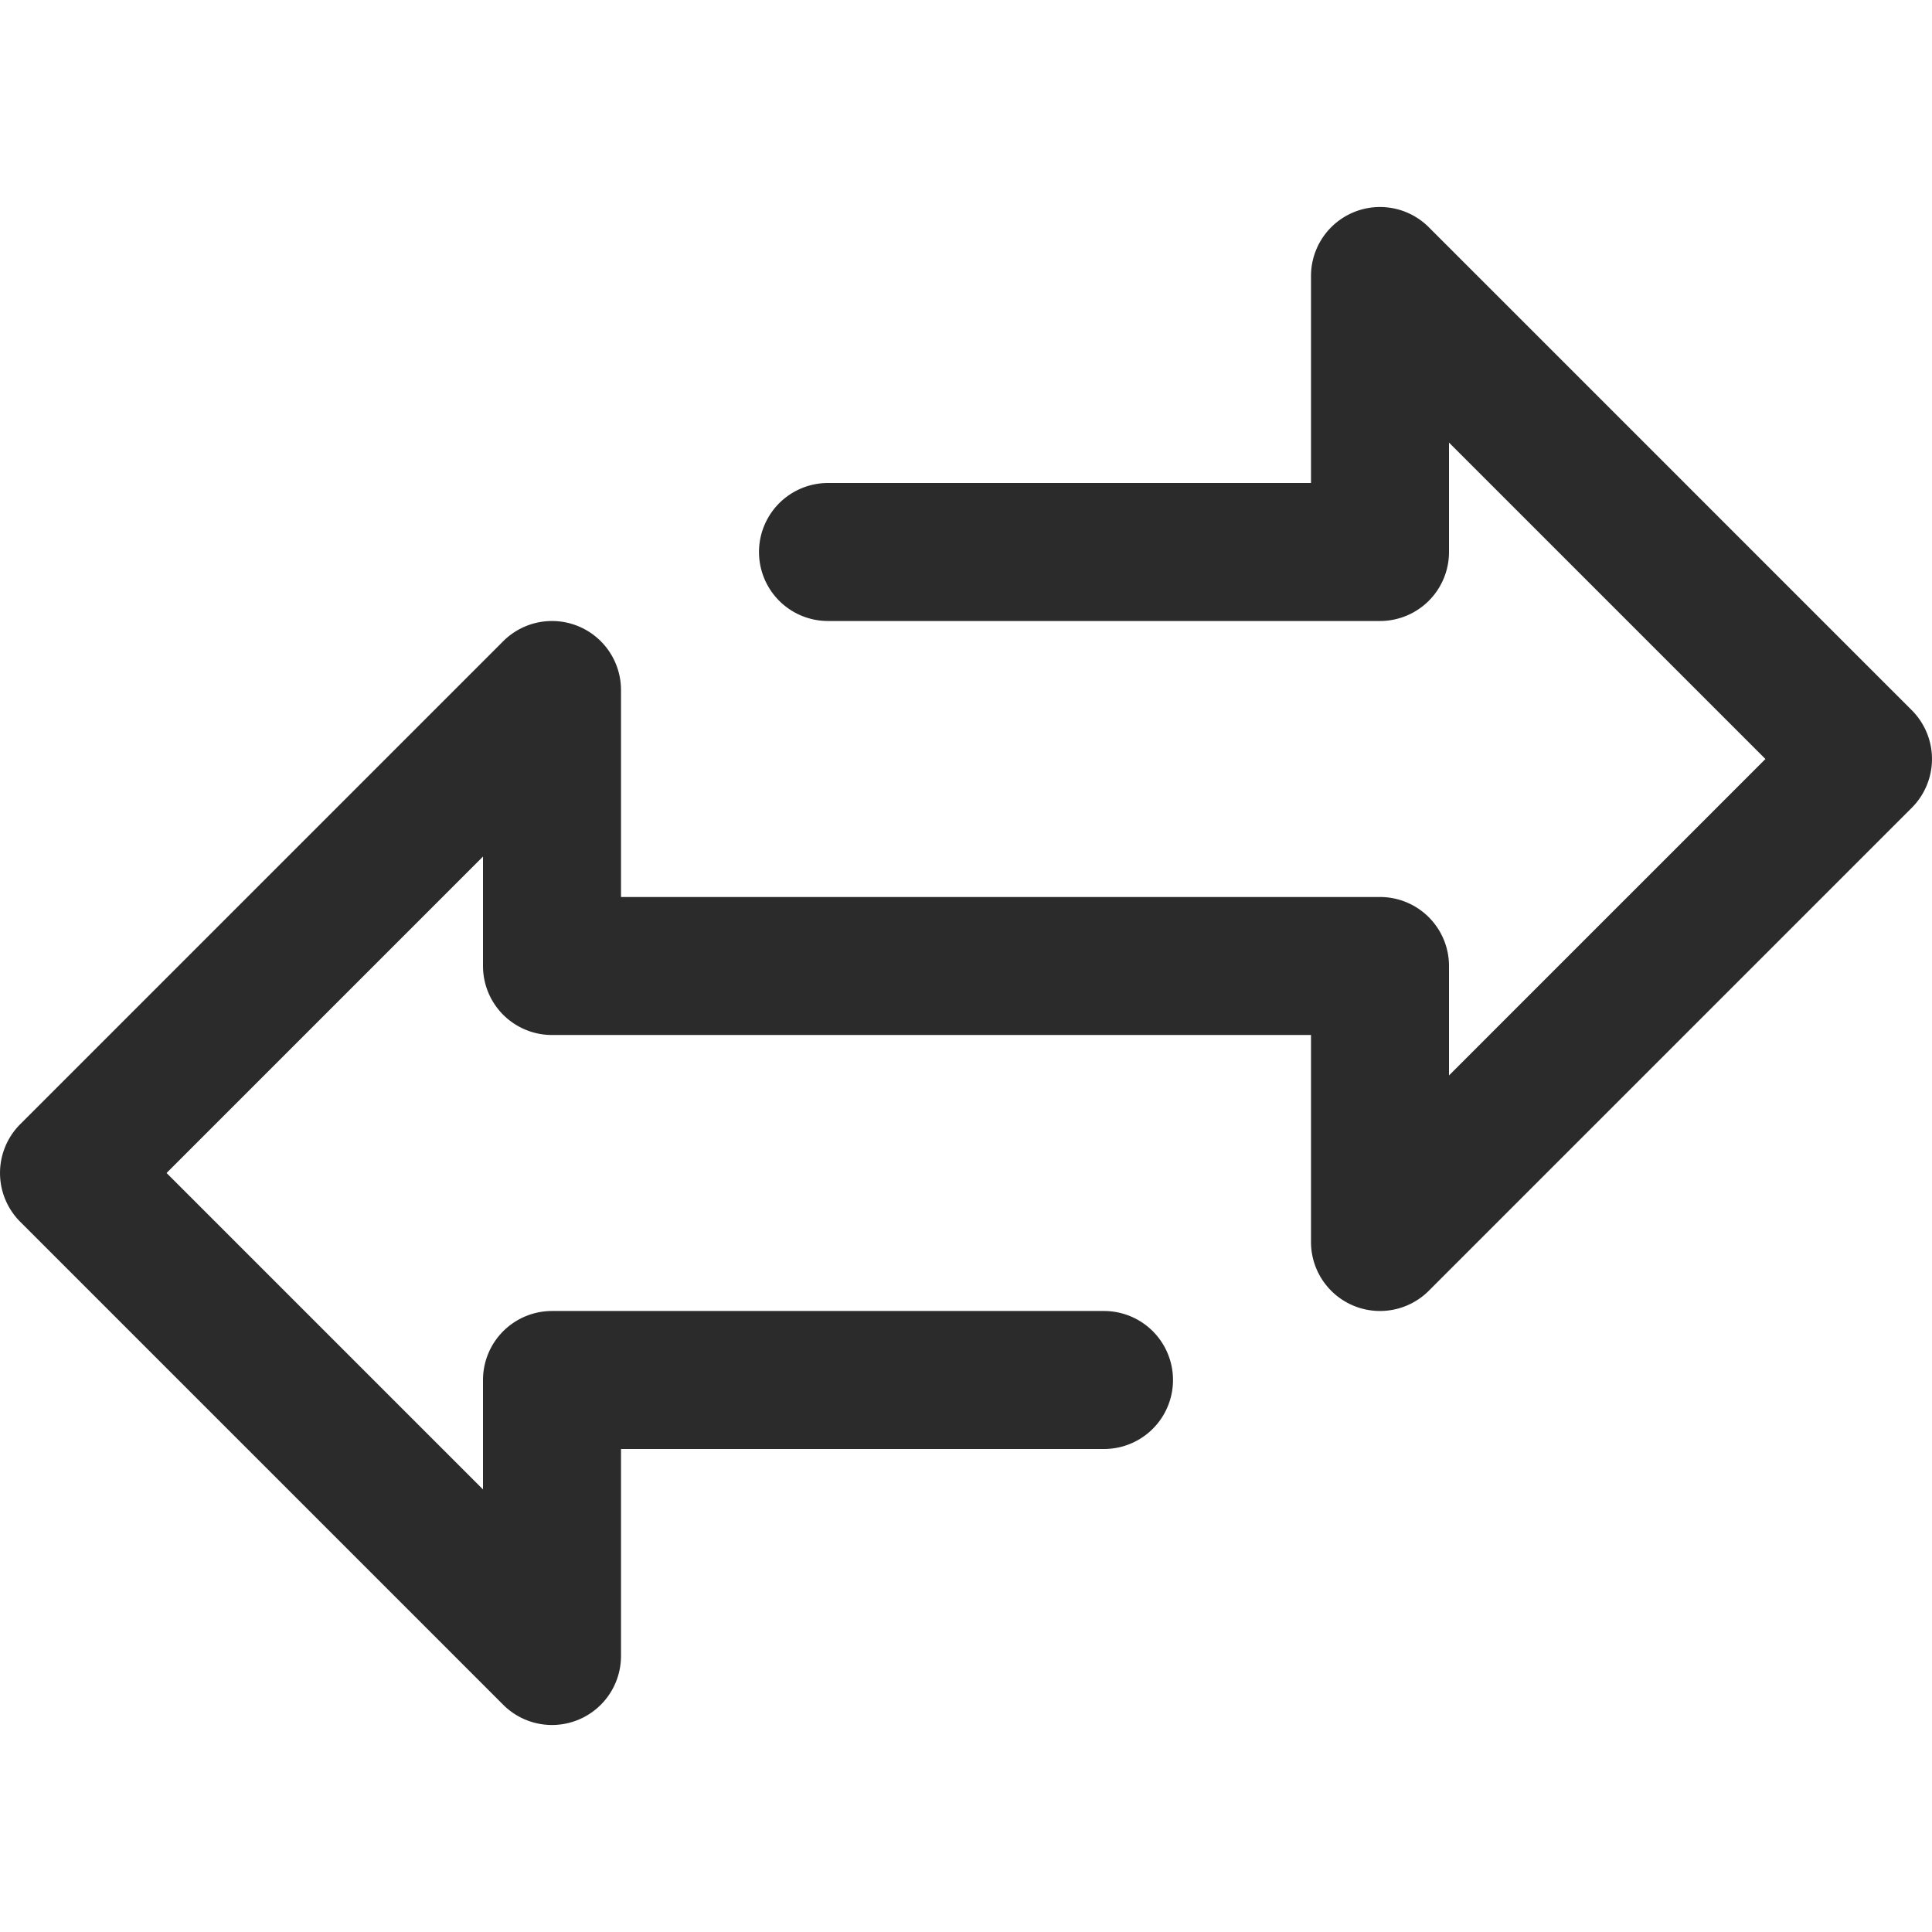 <svg xmlns="http://www.w3.org/2000/svg" width="28" height="28" fill="none"><g clip-path="url(#a)"><path fill="#2B2B2B" d="m27.707 10.293-7-7A1 1 0 0 0 19 4v3h-7a1 1 0 0 0 0 2h8a1 1 0 0 0 1-1V6.414L25.586 11 21 15.586V14a1 1 0 0 0-1-1H9v-3a1 1 0 0 0-1.707-.707l-7 7a1 1 0 0 0 0 1.414l7 7A1 1 0 0 0 9 24v-3h7a1 1 0 1 0 0-2H8a1 1 0 0 0-1 1v1.586L2.414 17 7 12.414V14a1 1 0 0 0 1 1h11v3a1 1 0 0 0 1.707.707l7-7a1 1 0 0 0 0-1.414Z"/></g><defs><clipPath id="a"><path fill="#fff" d="M0 0h28v28H0z"/></clipPath></defs></svg>